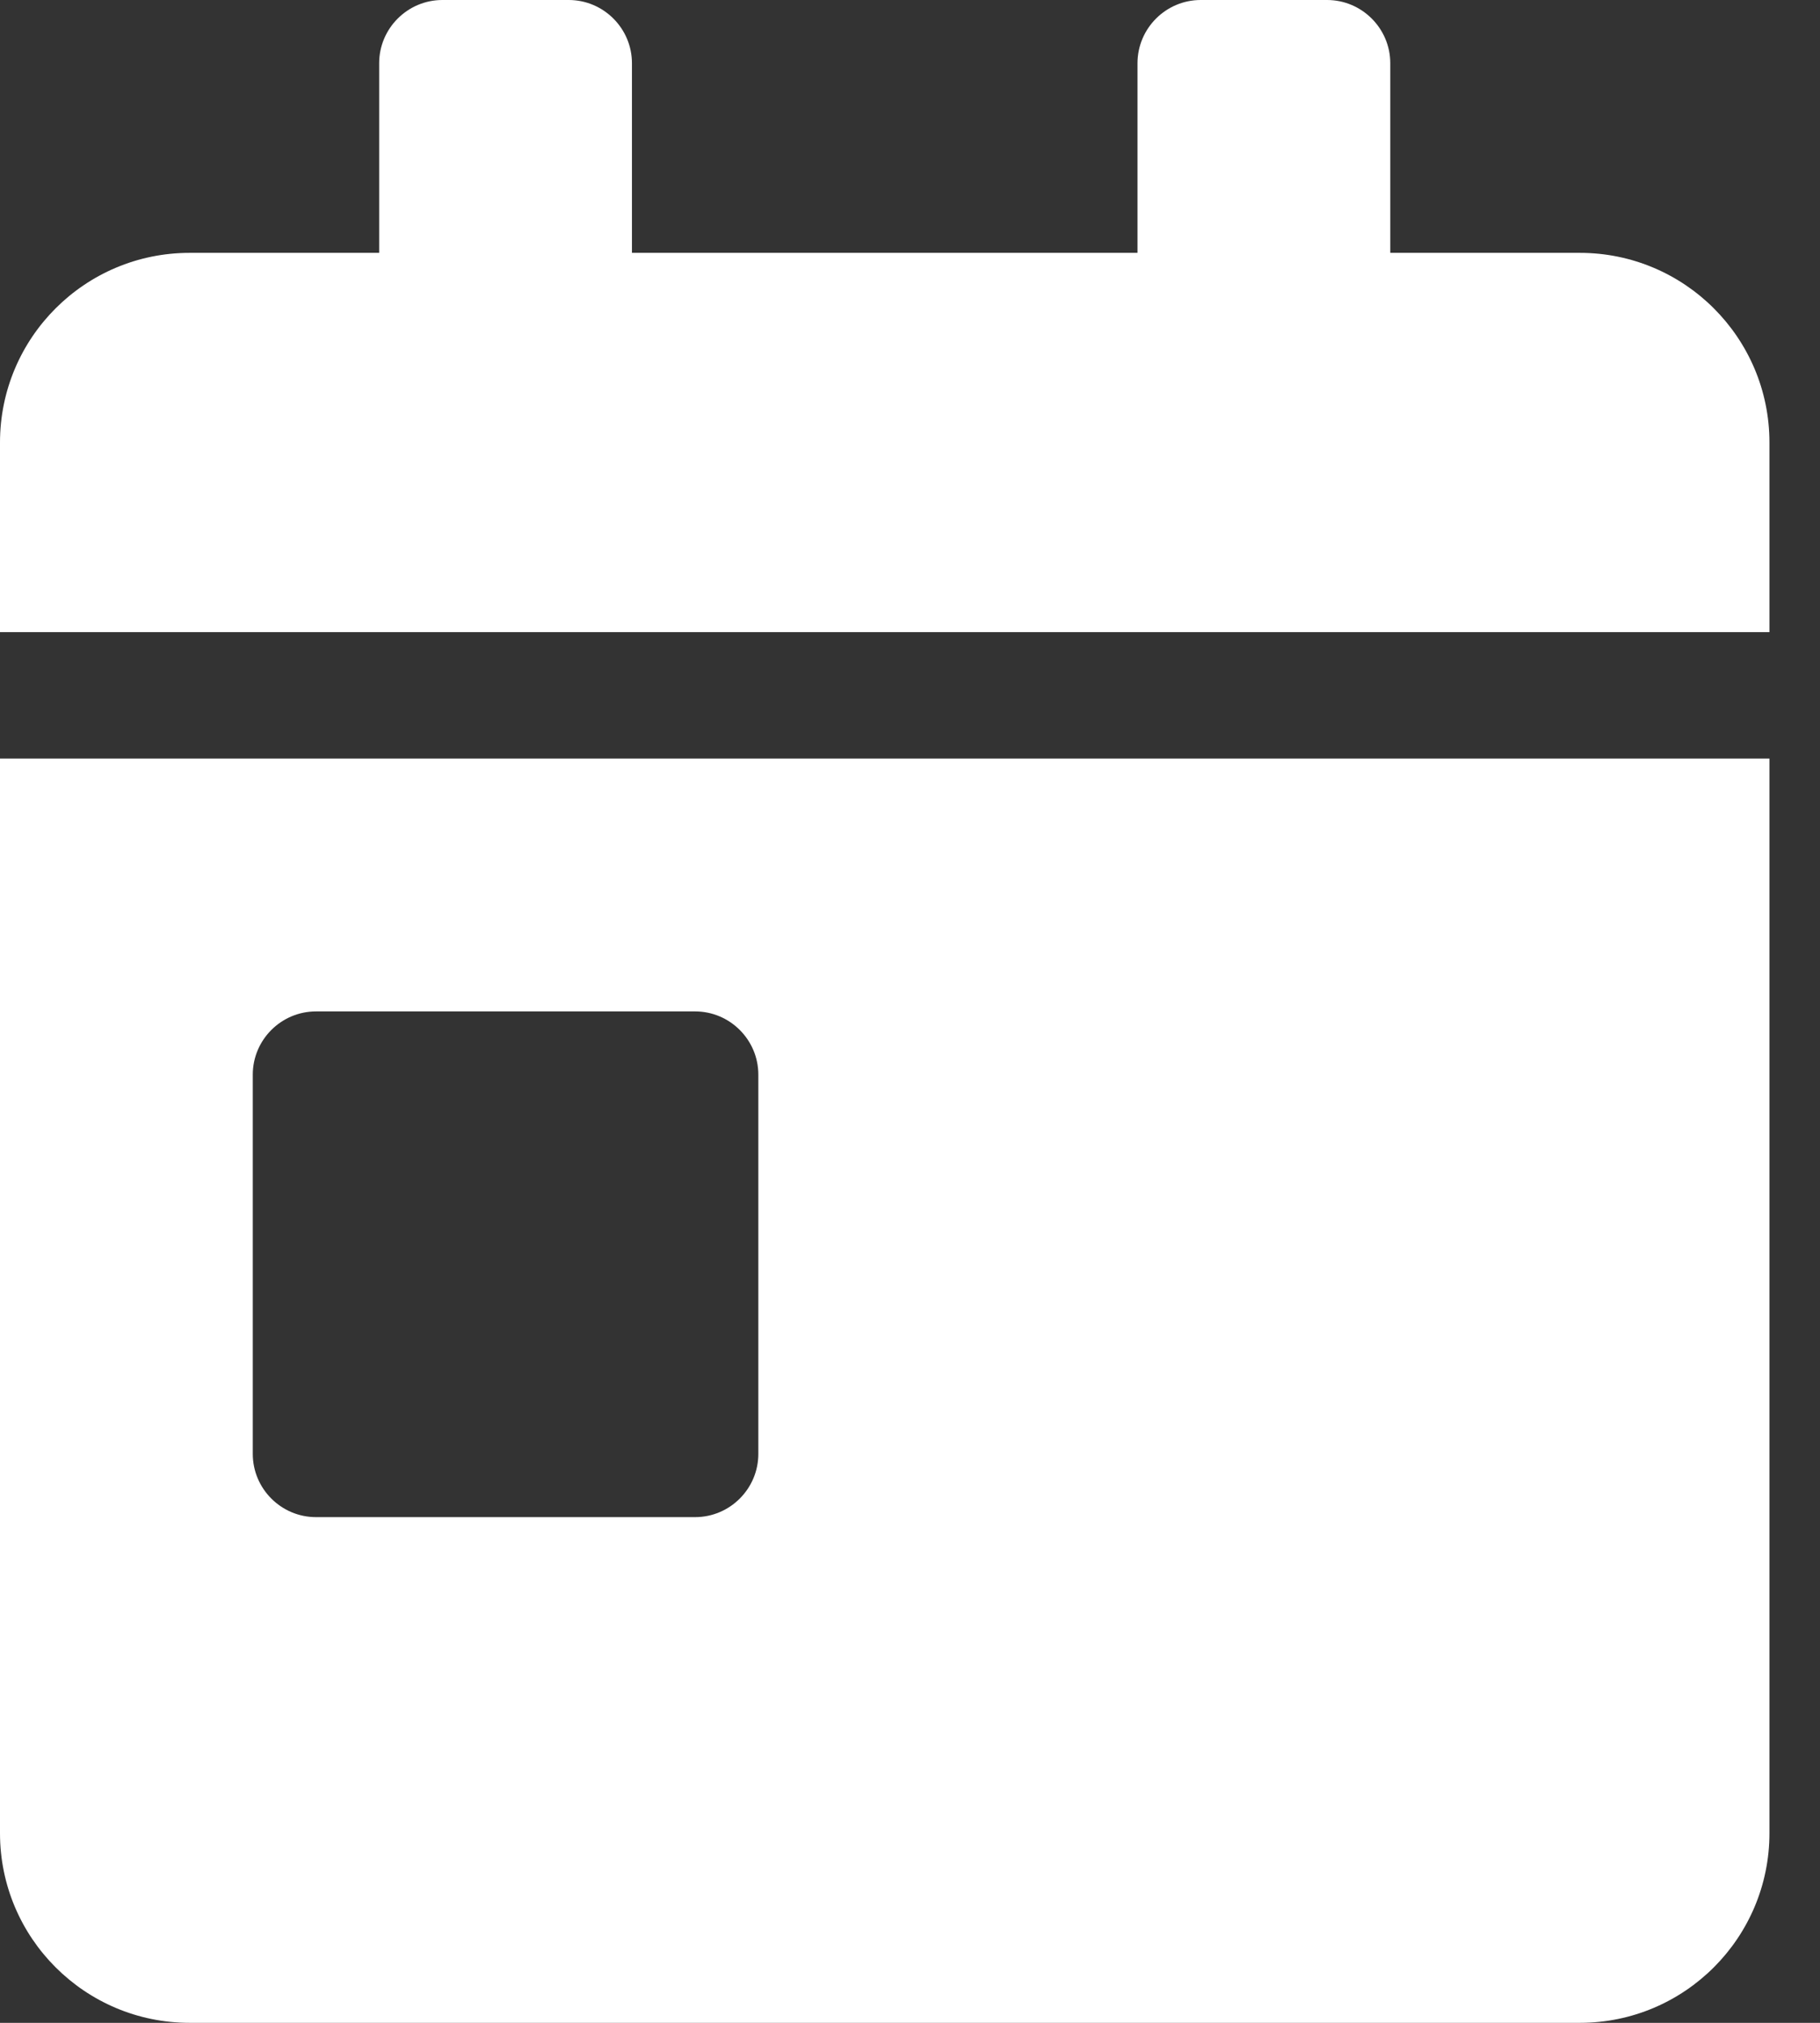 <svg width="18" height="20" viewBox="0 0 18 20" fill="none" xmlns="http://www.w3.org/2000/svg">
<rect x="0" y="0" width="18" height="20" fill="#333333" stroke="none"/>
<g clip-path="url(#clip0)">
<path d="M0 18.125C0 19.16 0.84 20 1.875 20H15.625C16.66 20 17.5 19.16 17.5 18.125V7.5H0V18.125ZM2.5 10.625C2.5 10.281 2.781 10 3.125 10H6.875C7.219 10 7.5 10.281 7.5 10.625V14.375C7.5 14.719 7.219 15 6.875 15H3.125C2.781 15 2.5 14.719 2.5 14.375V10.625ZM15.625 2.5H13.75V0.625C13.75 0.281 13.469 0 13.125 0H11.875C11.531 0 11.25 0.281 11.25 0.625V2.5H6.25V0.625C6.25 0.281 5.969 0 5.625 0H4.375C4.031 0 3.75 0.281 3.75 0.625V2.5H1.875C0.84 2.5 0 3.34 0 4.375V6.25H17.5V4.375C17.5 3.34 16.66 2.5 15.625 2.5Z" fill="white"/>
</g>
<defs>
<clipPath id="clip0">
<rect width="17.5" height="20" fill="white"/>
</clipPath>
</defs>
</svg>
